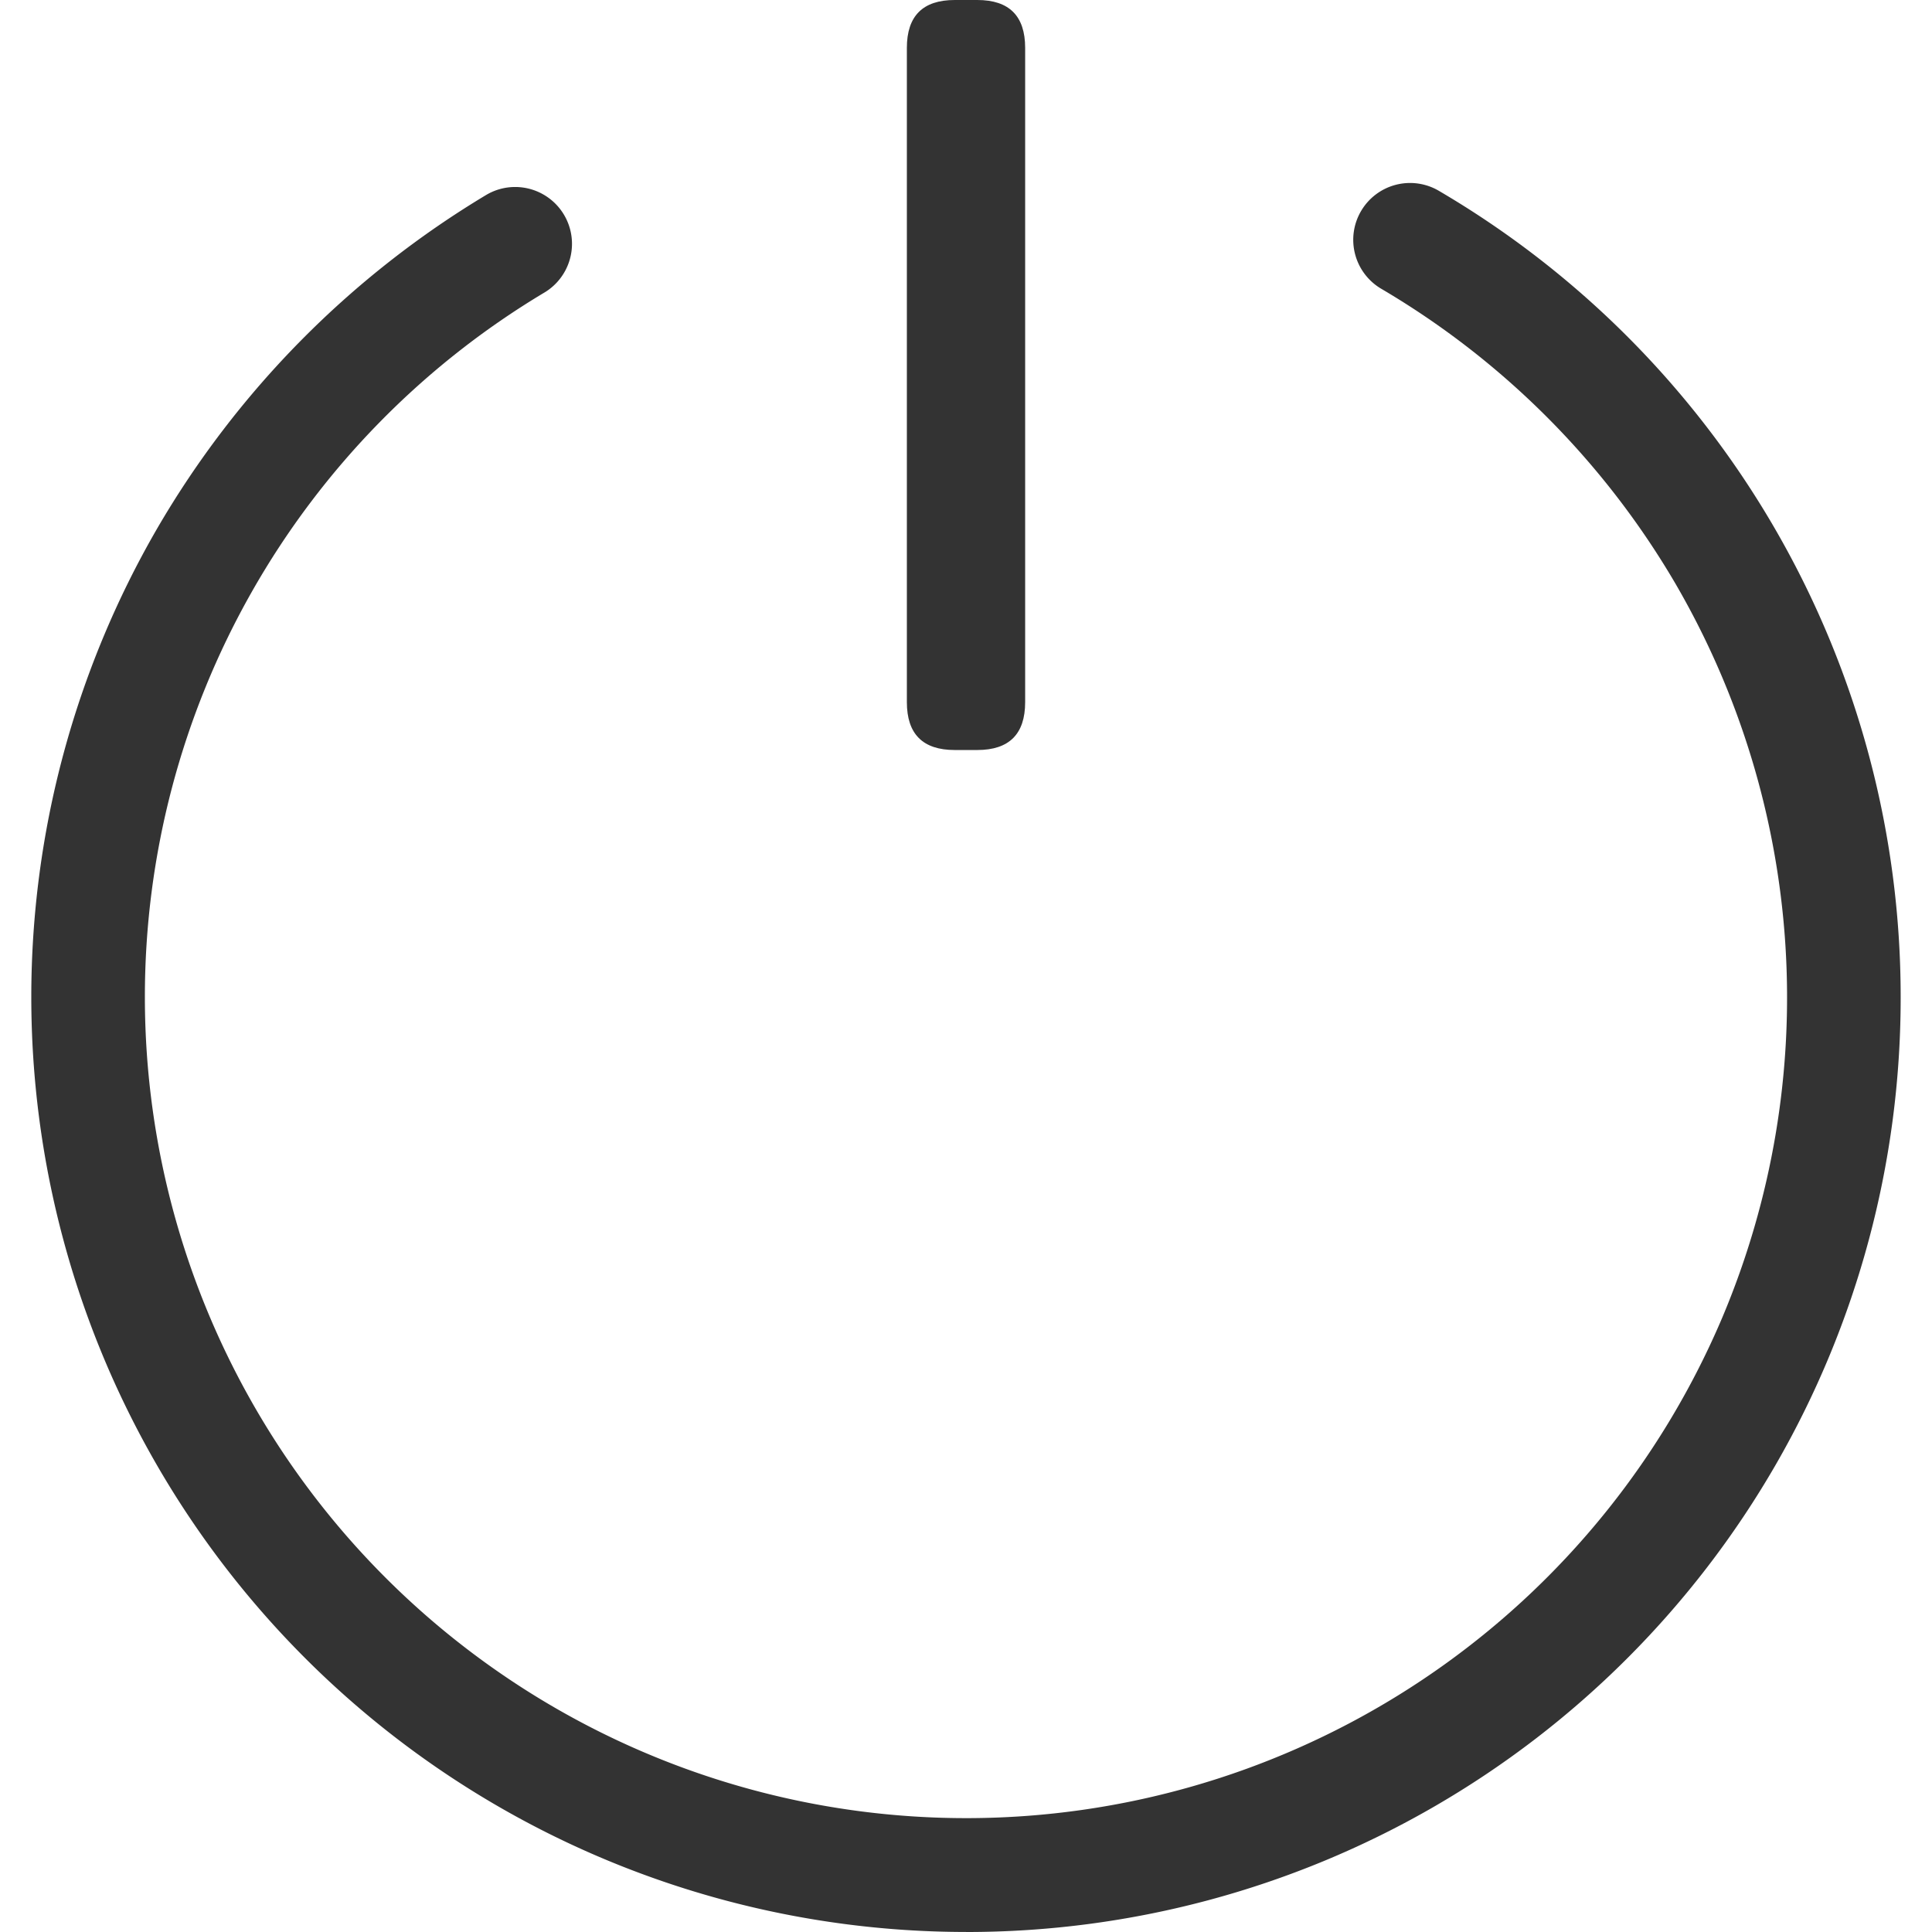 <?xml version="1.0" standalone="no"?><!DOCTYPE svg PUBLIC "-//W3C//DTD SVG 1.1//EN" "http://www.w3.org/Graphics/SVG/1.1/DTD/svg11.dtd"><svg t="1598238137568" class="icon" viewBox="0 0 1024 1024" version="1.1" xmlns="http://www.w3.org/2000/svg" p-id="1038" xmlns:xlink="http://www.w3.org/1999/xlink" width="200" height="200"><defs><style type="text/css"></style></defs><path d="M511.996 1023.98A495.539 495.539 0 0 1 83.103 280.453a498.452 498.452 0 0 1 174.946-177.341 30.12 30.12 0 0 1 30.912 51.693 434.902 434.902 0 0 0-212.172 373.758 435.308 435.308 0 0 0 836.212 169.393 436.202 436.202 0 0 0-25.044-388.722 437.917 437.917 0 0 0-155.749-156.114 30.113 30.113 0 1 1 30.526-51.916 495.163 495.163 0 0 1 244.658 427.39 495.011 495.011 0 0 1-495.407 495.407z" fill="#333333" p-id="1039"></path><path d="M480.657 0m25.379 0l11.938 0q25.379 0 25.379 25.379l0 346.764q0 25.379-25.379 25.379l-11.938 0q-25.379 0-25.379-25.379l0-346.764q0-25.379 25.379-25.379Z" fill="#333333" p-id="1040"></path></svg>